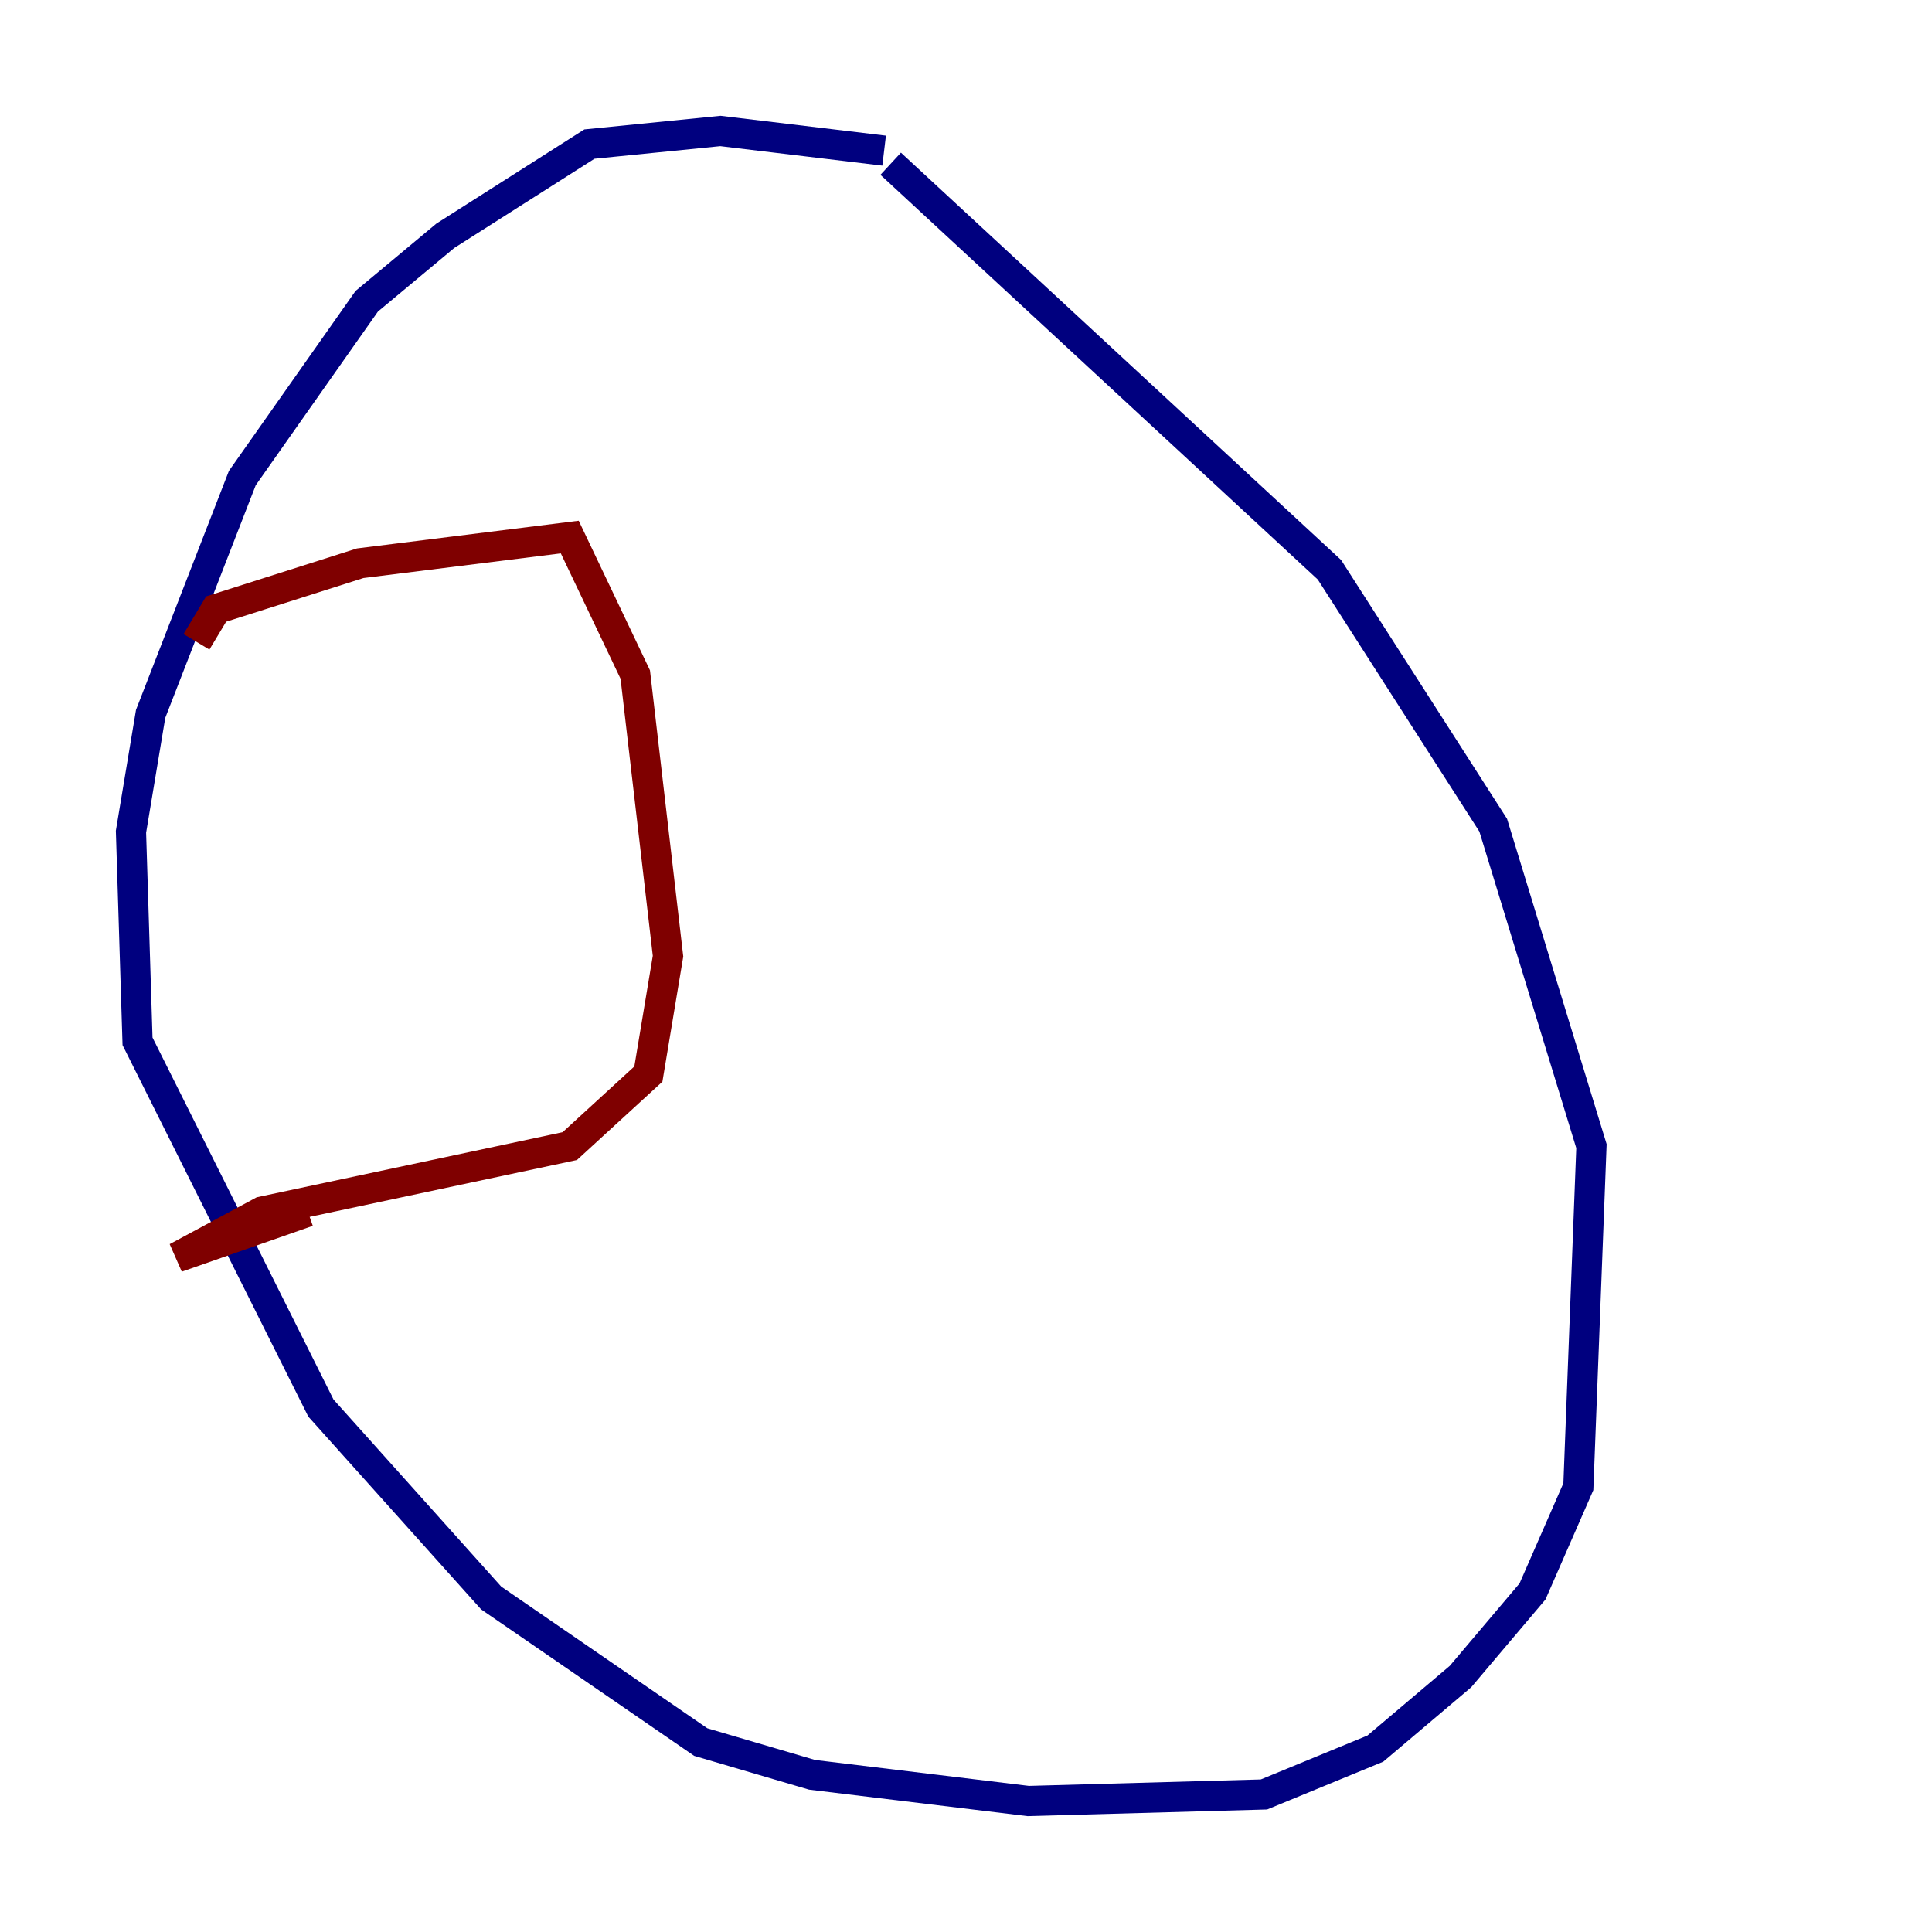 <?xml version="1.0" encoding="utf-8" ?>
<svg baseProfile="tiny" height="128" version="1.2" viewBox="0,0,128,128" width="128" xmlns="http://www.w3.org/2000/svg" xmlns:ev="http://www.w3.org/2001/xml-events" xmlns:xlink="http://www.w3.org/1999/xlink"><defs /><polyline fill="none" points="58.576,9.98 47.729,8.678 39.051,9.546 29.505,15.62 24.298,19.959 16.054,31.675 9.98,47.295 8.678,55.105 9.112,68.99 21.261,93.288 32.542,105.871 46.427,115.417 53.803,117.586 68.122,119.322 83.742,118.888 91.119,115.851 96.759,111.078 101.532,105.437 104.57,98.495 105.437,75.932 98.929,54.671 88.081,37.749 59.01,10.848" stroke="#00007f" stroke-width="2" /><polyline fill="none" points="13.017,42.522 14.319,40.352 23.864,37.315 37.749,35.58 42.088,44.691 44.258,63.349 42.956,71.159 37.749,75.932 17.356,80.271 11.715,83.308 20.393,80.271" stroke="#7f0000" stroke-width="2" /></svg>